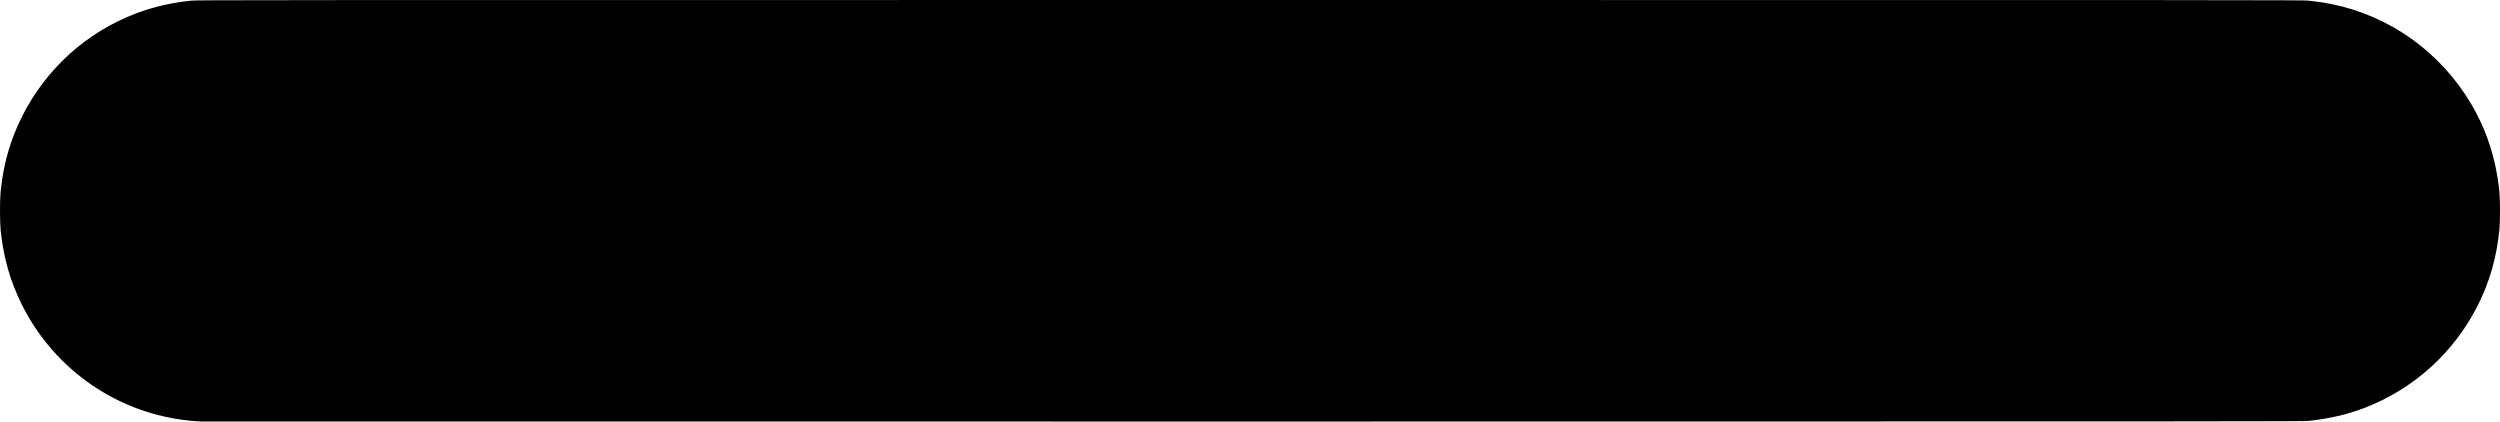 <?xml version="1.0" encoding="UTF-8" standalone="no"?>
<!-- Created with Inkscape (http://www.inkscape.org/) -->

<svg
   xmlns:dc="http://purl.org/dc/elements/1.1/"
   xmlns:cc="http://creativecommons.org/ns#"
   xmlns:rdf="http://www.w3.org/1999/02/22-rdf-syntax-ns#"
   xmlns:svg="http://www.w3.org/2000/svg"
   xmlns="http://www.w3.org/2000/svg"
   xmlns:sodipodi="http://sodipodi.sourceforge.net/DTD/sodipodi-0.dtd"
   xmlns:inkscape="http://www.inkscape.org/namespaces/inkscape"
   id="svg2"
   height="178.507"
   viewBox="0 0 1058.653 178.507"
   width="1058.703"
   version="1.1"
   inkscape:version="0.91 r13725"
   sodipodi:docname="balao_garagem.svg">
  <defs
     id="defs7" />
  <sodipodi:namedview
     pagecolor="#ffffff"
     bordercolor="#666666"
     borderopacity="1"
     objecttolerance="10"
     gridtolerance="10"
     guidetolerance="10"
     inkscape:pageopacity="0"
     inkscape:pageshadow="2"
     inkscape:window-width="640"
     inkscape:window-height="480"
     id="namedview5"
     showgrid="false"
     fit-margin-top="0"
     fit-margin-left="0"
     fit-margin-right="0"
     fit-margin-bottom="0"
     inkscape:zoom="0.31811376"
     inkscape:cx="516.77293"
     inkscape:cy="89.258575"
     inkscape:window-x="0"
     inkscape:window-y="27"
     inkscape:window-maximized="0"
     inkscape:current-layer="svg2" />
  <path
     id="path3338"
     d="m 84.493,178.473 c -0.536,-0.026 -2.123,-0.151 -3.525,-0.278 -30.717,-2.79 -57.83,-21.36 -71.704,-49.12 -4.96,-9.925 -7.823,-19.971 -9.021,-31.65 -0.358,-3.486 -0.358,-12.863 0,-16.35 1.198,-11.679 4.061,-21.725 9.021,-31.65 10.091,-20.193 27.354,-35.81 48.382,-43.77 7.268,-2.751 14.94,-4.517 23.4,-5.385 C 83.565,0.011 101.593,0 529.326,0 c 427.733,0 445.76,0.011 448.28,0.269 1.444,0.148 3.72,0.432 5.059,0.631 25.048,3.724 47.209,17.873 61.319,39.149 8.113,12.234 12.856,25.723 14.426,41.025 0.357,3.487 0.357,12.863 0,16.35 -1.198,11.679 -4.061,21.725 -9.021,31.65 -10.091,20.193 -27.354,35.81 -48.382,43.77 -7.183,2.719 -14.471,4.408 -23.25,5.388 -2.199,0.246 -26.448,0.26 -447.3,0.272 -244.74,0.007 -445.41,-0.009 -445.95,-0.035 z"
     inkscape:connector-curvature="0" />
</svg>
